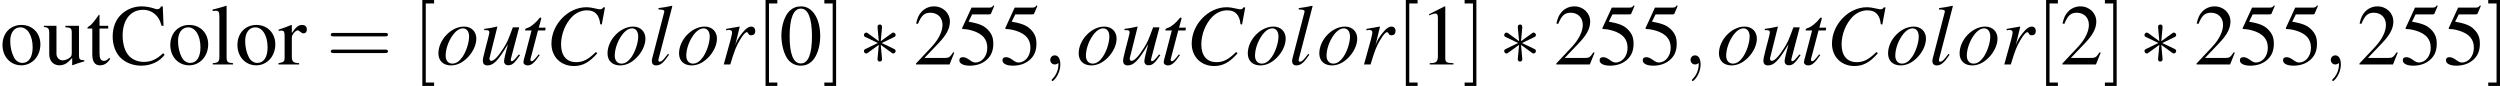 <?xml version='1.0' encoding='UTF-8'?>
<!-- This file was generated by dvisvgm 3.0.4 -->
<svg version='1.1' xmlns='http://www.w3.org/2000/svg' xmlns:xlink='http://www.w3.org/1999/xlink' width='484.964pt' height='16.675pt' viewBox='84.126 64.904 484.964 16.675'>
<defs>
<use id='g16-3' xlink:href='#g11-3' transform='scale(1.333)'/>
<path id='g1-48' d='M2.269-6.039C1.778-6.039 1.402-5.887 1.072-5.574C.554-5.074 .214-4.047 .214-3.001C.214-2.028 .509-.983 .929-.482C1.26-.089 1.715 .125 2.233 .125C2.689 .125 3.073-.027 3.394-.339C3.913-.831 4.252-1.867 4.252-2.948C4.252-4.779 3.439-6.039 2.269-6.039ZM2.242-5.806C2.993-5.806 3.394-4.797 3.394-2.93S3.001-.107 2.233-.107S1.072-1.063 1.072-2.921C1.072-4.815 1.474-5.806 2.242-5.806Z'/>
<path id='g1-49' d='M2.599-6.039L.992-5.226V-5.101C1.099-5.145 1.197-5.181 1.233-5.199C1.394-5.261 1.545-5.297 1.635-5.297C1.822-5.297 1.903-5.163 1.903-4.877V-.831C1.903-.536 1.831-.331 1.688-.25C1.554-.17 1.429-.143 1.054-.134V0H3.52V-.134C2.814-.143 2.671-.232 2.671-.661V-6.021L2.599-6.039Z'/>
<path id='g1-50' d='M4.243-1.224L4.127-1.268C3.796-.759 3.68-.679 3.278-.679H1.143L2.644-2.251C3.439-3.082 3.788-3.761 3.788-4.458C3.788-5.351 3.064-6.039 2.135-6.039C1.644-6.039 1.179-5.842 .849-5.485C.563-5.181 .429-4.895 .277-4.261L.465-4.216C.822-5.092 1.143-5.378 1.76-5.378C2.51-5.378 3.019-4.868 3.019-4.118C3.019-3.421 2.608-2.591 1.858-1.796L.268-.107V0H3.752L4.243-1.224Z'/>
<path id='g1-53' d='M1.617-5.208H3.368C3.511-5.208 3.546-5.226 3.573-5.288L3.913-6.083L3.832-6.146C3.698-5.958 3.609-5.914 3.421-5.914H1.554L.581-3.796C.572-3.779 .572-3.77 .572-3.752C.572-3.707 .607-3.68 .679-3.68C.965-3.68 1.322-3.618 1.688-3.502C2.716-3.171 3.189-2.617 3.189-1.733C3.189-.875 2.644-.205 1.947-.205C1.769-.205 1.617-.268 1.349-.465C1.063-.67 .858-.759 .67-.759C.411-.759 .286-.652 .286-.429C.286-.089 .706 .125 1.376 .125C2.126 .125 2.769-.116 3.216-.572C3.627-.974 3.814-1.483 3.814-2.162C3.814-2.805 3.645-3.216 3.198-3.662C2.805-4.056 2.296-4.261 1.242-4.449L1.617-5.208Z'/>
<path id='g1-67' d='M5.538-4.02L5.458-6.039H5.27C5.217-5.851 5.074-5.744 4.895-5.744C4.815-5.744 4.681-5.771 4.547-5.824C4.109-5.967 3.662-6.039 3.243-6.039C2.51-6.039 1.769-5.762 1.215-5.27C.59-4.717 .25-3.886 .25-2.903C.25-2.072 .518-1.304 .974-.795C1.51-.214 2.331 .125 3.216 .125C4.225 .125 5.11-.286 5.655-1.009L5.494-1.17C4.833-.536 4.243-.268 3.502-.268C2.939-.268 2.439-.447 2.055-.786C1.563-1.224 1.286-2.028 1.286-3.019C1.286-4.636 2.117-5.681 3.412-5.681C3.922-5.681 4.386-5.494 4.743-5.136C5.029-4.851 5.163-4.6 5.333-4.02H5.538Z'/>
<path id='g1-108' d='M.17-5.565H.223C.322-5.574 .429-5.583 .5-5.583C.786-5.583 .875-5.458 .875-5.038V-.777C.875-.295 .75-.179 .188-.134V0H2.296V-.134C1.733-.17 1.626-.259 1.626-.75V-6.083L1.59-6.101C1.126-5.949 .786-5.86 .17-5.708V-5.565Z'/>
<path id='g1-111' d='M2.233-4.109C1.072-4.109 .259-3.252 .259-2.019C.259-.813 1.09 .089 2.215 .089S4.198-.858 4.198-2.09C4.198-3.26 3.377-4.109 2.233-4.109ZM2.117-3.859C2.867-3.859 3.394-3.001 3.394-1.778C3.394-.768 2.993-.161 2.323-.161C1.974-.161 1.644-.375 1.456-.732C1.206-1.197 1.063-1.822 1.063-2.457C1.063-3.305 1.483-3.859 2.117-3.859Z'/>
<path id='g1-114' d='M.063-3.484C.188-3.511 .268-3.52 .375-3.52C.599-3.52 .679-3.377 .679-2.984V-.75C.679-.304 .616-.241 .045-.134V0H2.189V-.134C1.581-.161 1.429-.295 1.429-.804V-2.814C1.429-3.1 1.813-3.546 2.055-3.546C2.108-3.546 2.189-3.502 2.287-3.412C2.43-3.287 2.528-3.234 2.644-3.234C2.859-3.234 2.993-3.386 2.993-3.636C2.993-3.93 2.805-4.109 2.501-4.109C2.126-4.109 1.867-3.904 1.429-3.269V-4.091L1.385-4.109C.911-3.913 .59-3.796 .063-3.627V-3.484Z'/>
<path id='g1-116' d='M2.278-4.02H1.376V-5.056C1.376-5.145 1.367-5.172 1.313-5.172C1.251-5.092 1.197-5.011 1.134-4.922C.795-4.431 .411-4.002 .268-3.966C.17-3.904 .116-3.841 .116-3.796C.116-3.77 .125-3.752 .152-3.734H.625V-1.045C.625-.295 .893 .089 1.42 .089C1.858 .089 2.197-.125 2.492-.59L2.376-.688C2.189-.465 2.037-.375 1.84-.375C1.51-.375 1.376-.616 1.376-1.179V-3.734H2.278V-4.02Z'/>
<path id='g1-117' d='M4.279-.447H4.234C3.823-.447 3.725-.545 3.725-.956V-4.02H2.314V-3.868C2.867-3.841 2.975-3.752 2.975-3.305V-1.206C2.975-.956 2.93-.831 2.805-.732C2.564-.536 2.287-.429 2.019-.429C1.67-.429 1.385-.732 1.385-1.108V-4.02H.08V-3.895C.509-3.868 .634-3.734 .634-3.323V-1.072C.634-.366 1.063 .089 1.715 .089C2.046 .089 2.394-.054 2.635-.295L3.019-.679V.063L3.055 .08C3.502-.098 3.823-.197 4.279-.322V-.447Z'/>
<path id='g11-3' d='M2.457-3.814C2.465-3.939 2.465-4.154 2.233-4.154C2.09-4.154 1.974-4.038 2.001-3.922V-3.805L2.126-2.421L.983-3.252C.902-3.296 .884-3.314 .822-3.314C.697-3.314 .581-3.189 .581-3.064C.581-2.921 .67-2.885 .759-2.841L2.028-2.233L.795-1.635C.652-1.563 .581-1.528 .581-1.394S.697-1.143 .822-1.143C.884-1.143 .902-1.143 1.126-1.313L2.126-2.037L1.992-.536C1.992-.348 2.153-.304 2.224-.304C2.331-.304 2.465-.366 2.465-.536L2.331-2.037L3.475-1.206C3.555-1.161 3.573-1.143 3.636-1.143C3.761-1.143 3.877-1.268 3.877-1.394C3.877-1.528 3.796-1.572 3.689-1.626C3.153-1.894 3.135-1.894 2.43-2.224L3.662-2.823C3.805-2.894 3.877-2.93 3.877-3.064S3.761-3.314 3.636-3.314C3.573-3.314 3.555-3.314 3.332-3.144L2.331-2.421L2.457-3.814Z'/>
<use id='g41-67' xlink:href='#g1-67' transform='scale(1.333)'/>
<use id='g41-108' xlink:href='#g1-108' transform='scale(1.333)'/>
<use id='g41-111' xlink:href='#g1-111' transform='scale(1.333)'/>
<use id='g41-114' xlink:href='#g1-114' transform='scale(1.333)'/>
<use id='g41-116' xlink:href='#g1-116' transform='scale(1.333)'/>
<use id='g41-117' xlink:href='#g1-117' transform='scale(1.333)'/>
<use id='g35-61' xlink:href='#g31-61' transform='scale(1.333)'/>
<use id='g35-91' xlink:href='#g31-91' transform='scale(1.333)'/>
<use id='g35-93' xlink:href='#g31-93' transform='scale(1.333)'/>
<path id='g31-61' d='M6.137-2.921C6.271-2.921 6.441-2.921 6.441-3.1S6.271-3.278 6.146-3.278H.795C.67-3.278 .5-3.278 .5-3.1S.67-2.921 .804-2.921H6.137ZM6.146-1.188C6.271-1.188 6.441-1.188 6.441-1.367S6.271-1.545 6.137-1.545H.804C.67-1.545 .5-1.545 .5-1.367S.67-1.188 .795-1.188H6.146Z'/>
<path id='g31-91' d='M2.278 2.233V1.876H1.411V-6.342H2.278V-6.7H1.054V2.233H2.278Z'/>
<path id='g31-93' d='M1.42-6.7H.197V-6.342H1.063V1.876H.197V2.233H1.42V-6.7Z'/>
<path id='g23-67' d='M5.824-4.154L6.155-5.931H5.967C5.896-5.789 5.806-5.735 5.628-5.735C5.556-5.735 5.449-5.753 5.261-5.797C4.859-5.896 4.502-5.949 4.216-5.949C2.314-5.949 .59-4.154 .59-2.171C.59-.804 1.554 .161 2.921 .161C3.841 .161 4.556-.232 5.36-1.17L5.208-1.295C4.404-.509 3.886-.241 3.153-.241C2.162-.241 1.59-.92 1.59-2.072C1.59-3.135 2.019-4.216 2.716-4.94C3.144-5.378 3.707-5.628 4.297-5.628C5.119-5.628 5.574-5.145 5.663-4.181L5.824-4.154Z'/>
<path id='g23-108' d='M2.037-1.099C1.956-1 1.876-.902 1.796-.795C1.51-.42 1.34-.286 1.179-.286C1.09-.286 1.045-.348 1.045-.447C1.045-.509 1.072-.616 1.117-.795C1.126-.822 1.134-.866 1.143-.884L2.492-6.056L2.448-6.101C1.921-5.985 1.581-5.922 1.054-5.86V-5.717C1.483-5.717 1.662-5.655 1.662-5.512C1.662-5.485 1.653-5.431 1.626-5.351L.402-.634C.375-.536 .357-.447 .357-.402C.357-.08 .509 .098 .795 .098C1.26 .098 1.572-.161 2.153-1.018L2.037-1.099Z'/>
<path id='g23-111' d='M2.903-3.939C1.563-3.939 .241-2.555 .241-1.152C.241-.384 .741 .098 1.554 .098C2.144 .098 2.716-.17 3.234-.679C3.823-1.26 4.181-2.019 4.181-2.689C4.181-3.43 3.662-3.939 2.903-3.939ZM2.796-3.752C3.18-3.752 3.43-3.421 3.43-2.912C3.43-2.26 3.135-1.367 2.742-.786C2.412-.313 2.072-.089 1.688-.089C1.268-.089 .992-.411 .992-.902C.992-1.563 1.251-2.349 1.688-2.984C2.037-3.484 2.412-3.752 2.796-3.752Z'/>
<path id='g23-114' d='M1.081 0C1.545-1.519 1.697-1.903 2.108-2.582C2.403-3.082 2.653-3.359 2.805-3.359C2.859-3.359 2.903-3.323 2.948-3.234C3.019-3.082 3.091-3.037 3.269-3.037C3.528-3.037 3.68-3.198 3.68-3.475S3.511-3.939 3.26-3.939C3.055-3.939 2.814-3.805 2.582-3.564C2.215-3.189 1.858-2.662 1.715-2.305L1.59-1.983L2.063-3.922L2.037-3.939C1.385-3.823 1.304-3.805 .652-3.698V-3.546C.866-3.591 .893-3.591 .956-3.591C1.152-3.591 1.268-3.502 1.268-3.341C1.268-3.216 1.268-3.216 1.126-2.608L.402 0H1.081Z'/>
<path id='g23-116' d='M2.644-3.823H1.93L2.18-4.743C2.189-4.761 2.189-4.779 2.189-4.788C2.189-4.851 2.162-4.877 2.117-4.877C2.063-4.877 2.037-4.868 1.983-4.797C1.635-4.341 1.081-3.895 .795-3.814C.572-3.743 .509-3.689 .509-3.591C.509-3.582 .509-3.564 .518-3.537H1.179L.536-1.081C.518-1 .509-.974 .482-.893C.402-.625 .331-.313 .331-.241C.331-.045 .518 .098 .759 .098C1.17 .098 1.465-.152 2.028-.983L1.912-1.045C1.474-.482 1.331-.339 1.188-.339C1.108-.339 1.054-.411 1.054-.518C1.054-.527 1.054-.536 1.063-.563L1.849-3.537H2.599L2.644-3.823Z'/>
<path id='g23-117' d='M4.118-1.045C3.654-.465 3.52-.339 3.377-.339C3.314-.339 3.278-.393 3.278-.491C3.278-.545 3.278-.545 3.448-1.188L4.154-3.859H3.493C2.984-2.474 2.921-2.331 2.51-1.679C1.974-.831 1.536-.375 1.251-.375C1.143-.375 1.063-.465 1.063-.599C1.063-.634 1.063-.652 1.072-.679L1.885-3.922L1.858-3.939C1.349-3.823 1.027-3.761 .518-3.698V-3.573C.858-3.573 .875-3.564 .956-3.52C1.009-3.502 1.054-3.421 1.054-3.359C1.054-3.287 1.009-3.064 .929-2.76L.599-1.492C.438-.858 .375-.554 .375-.393C.375-.071 .536 .098 .849 .098C1.483 .098 1.956-.384 2.984-2.108C2.725-1.152 2.582-.536 2.582-.348C2.582-.08 2.742 .08 3.01 .08C3.43 .08 3.636-.098 4.243-.965L4.118-1.045Z'/>
<use id='g27-67' xlink:href='#g23-67' transform='scale(1.333)'/>
<use id='g27-108' xlink:href='#g23-108' transform='scale(1.333)'/>
<use id='g27-111' xlink:href='#g23-111' transform='scale(1.333)'/>
<use id='g27-114' xlink:href='#g23-114' transform='scale(1.333)'/>
<use id='g27-116' xlink:href='#g23-116' transform='scale(1.333)'/>
<use id='g27-117' xlink:href='#g23-117' transform='scale(1.333)'/>
<use id='g34-48' xlink:href='#g1-48' transform='scale(1.333)'/>
<use id='g34-49' xlink:href='#g1-49' transform='scale(1.333)'/>
<use id='g34-50' xlink:href='#g1-50' transform='scale(1.333)'/>
<use id='g34-53' xlink:href='#g1-53' transform='scale(1.333)'/>
<path id='g22-59' d='M1.813-.009C1.813-.599 1.59-.947 1.242-.947C.947-.947 .768-.724 .768-.473C.768-.232 .947 0 1.242 0C1.349 0 1.465-.036 1.554-.116C1.581-.134 1.59-.143 1.599-.143S1.617-.134 1.617-.009C1.617 .652 1.304 1.188 1.009 1.483C.911 1.581 .911 1.599 .911 1.626C.911 1.688 .956 1.724 1 1.724C1.099 1.724 1.813 1.036 1.813-.009Z'/>
<use id='g26-59' xlink:href='#g22-59' transform='scale(1.333)'/>
</defs>
<g id='page1' transform='matrix(1.4 0 0 1.4 0 0)'>
<use x='60.09' y='55.293' xlink:href='#g41-111'/>
<use x='66.067' y='55.293' xlink:href='#g41-117'/>
<use x='72.045' y='55.293' xlink:href='#g41-116'/>
<use x='75.368' y='55.293' xlink:href='#g41-67'/>
<use x='83.342' y='55.293' xlink:href='#g41-111'/>
<use x='89.32' y='55.293' xlink:href='#g41-108'/>
<use x='92.643' y='55.293' xlink:href='#g41-111'/>
<use x='98.621' y='55.293' xlink:href='#g41-114'/>
<use x='105.259' y='55.293' xlink:href='#g35-61'/>
<use x='117.204' y='55.293' xlink:href='#g35-91'/>
<use x='120.516' y='55.293' xlink:href='#g27-111'/>
<use x='126.493' y='55.293' xlink:href='#g27-117'/>
<use x='132.172' y='55.293' xlink:href='#g27-116'/>
<use x='135.711' y='55.293' xlink:href='#g27-67'/>
<use x='143.948' y='55.293' xlink:href='#g27-111'/>
<use x='149.925' y='55.293' xlink:href='#g27-108'/>
<use x='153.858' y='55.293' xlink:href='#g27-111'/>
<use x='159.836' y='55.293' xlink:href='#g27-114'/>
<use x='164.761' y='55.293' xlink:href='#g35-91'/>
<use x='168.073' y='55.293' xlink:href='#g34-48'/>
<use x='174.05' y='55.293' xlink:href='#g35-93'/>
<use x='179.022' y='55.293' xlink:href='#g16-3'/>
<use x='186.66' y='55.293' xlink:href='#g34-50'/>
<use x='192.638' y='55.293' xlink:href='#g34-53'/>
<use x='198.615' y='55.293' xlink:href='#g34-53'/>
<use x='204.593' y='55.293' xlink:href='#g26-59'/>
<use x='209.233' y='55.293' xlink:href='#g27-111'/>
<use x='215.21' y='55.293' xlink:href='#g27-117'/>
<use x='220.889' y='55.293' xlink:href='#g27-116'/>
<use x='224.427' y='55.293' xlink:href='#g27-67'/>
<use x='232.664' y='55.293' xlink:href='#g27-111'/>
<use x='238.642' y='55.293' xlink:href='#g27-108'/>
<use x='242.575' y='55.293' xlink:href='#g27-111'/>
<use x='248.553' y='55.293' xlink:href='#g27-114'/>
<use x='253.478' y='55.293' xlink:href='#g35-91'/>
<use x='256.789' y='55.293' xlink:href='#g34-49'/>
<use x='262.767' y='55.293' xlink:href='#g35-93'/>
<use x='267.739' y='55.293' xlink:href='#g16-3'/>
<use x='275.377' y='55.293' xlink:href='#g34-50'/>
<use x='281.354' y='55.293' xlink:href='#g34-53'/>
<use x='287.332' y='55.293' xlink:href='#g34-53'/>
<use x='293.31' y='55.293' xlink:href='#g26-59'/>
<use x='297.949' y='55.293' xlink:href='#g27-111'/>
<use x='303.927' y='55.293' xlink:href='#g27-117'/>
<use x='309.606' y='55.293' xlink:href='#g27-116'/>
<use x='313.144' y='55.293' xlink:href='#g27-67'/>
<use x='321.381' y='55.293' xlink:href='#g27-111'/>
<use x='327.359' y='55.293' xlink:href='#g27-108'/>
<use x='331.292' y='55.293' xlink:href='#g27-111'/>
<use x='337.269' y='55.293' xlink:href='#g27-114'/>
<use x='342.195' y='55.293' xlink:href='#g35-91'/>
<use x='345.506' y='55.293' xlink:href='#g34-50'/>
<use x='351.484' y='55.293' xlink:href='#g35-93'/>
<use x='356.456' y='55.293' xlink:href='#g16-3'/>
<use x='364.094' y='55.293' xlink:href='#g34-50'/>
<use x='370.071' y='55.293' xlink:href='#g34-53'/>
<use x='376.049' y='55.293' xlink:href='#g34-53'/>
<use x='382.026' y='55.293' xlink:href='#g26-59'/>
<use x='386.666' y='55.293' xlink:href='#g34-50'/>
<use x='392.644' y='55.293' xlink:href='#g34-53'/>
<use x='398.621' y='55.293' xlink:href='#g34-53'/>
<use x='404.599' y='55.293' xlink:href='#g35-93'/>
</g>
</svg>